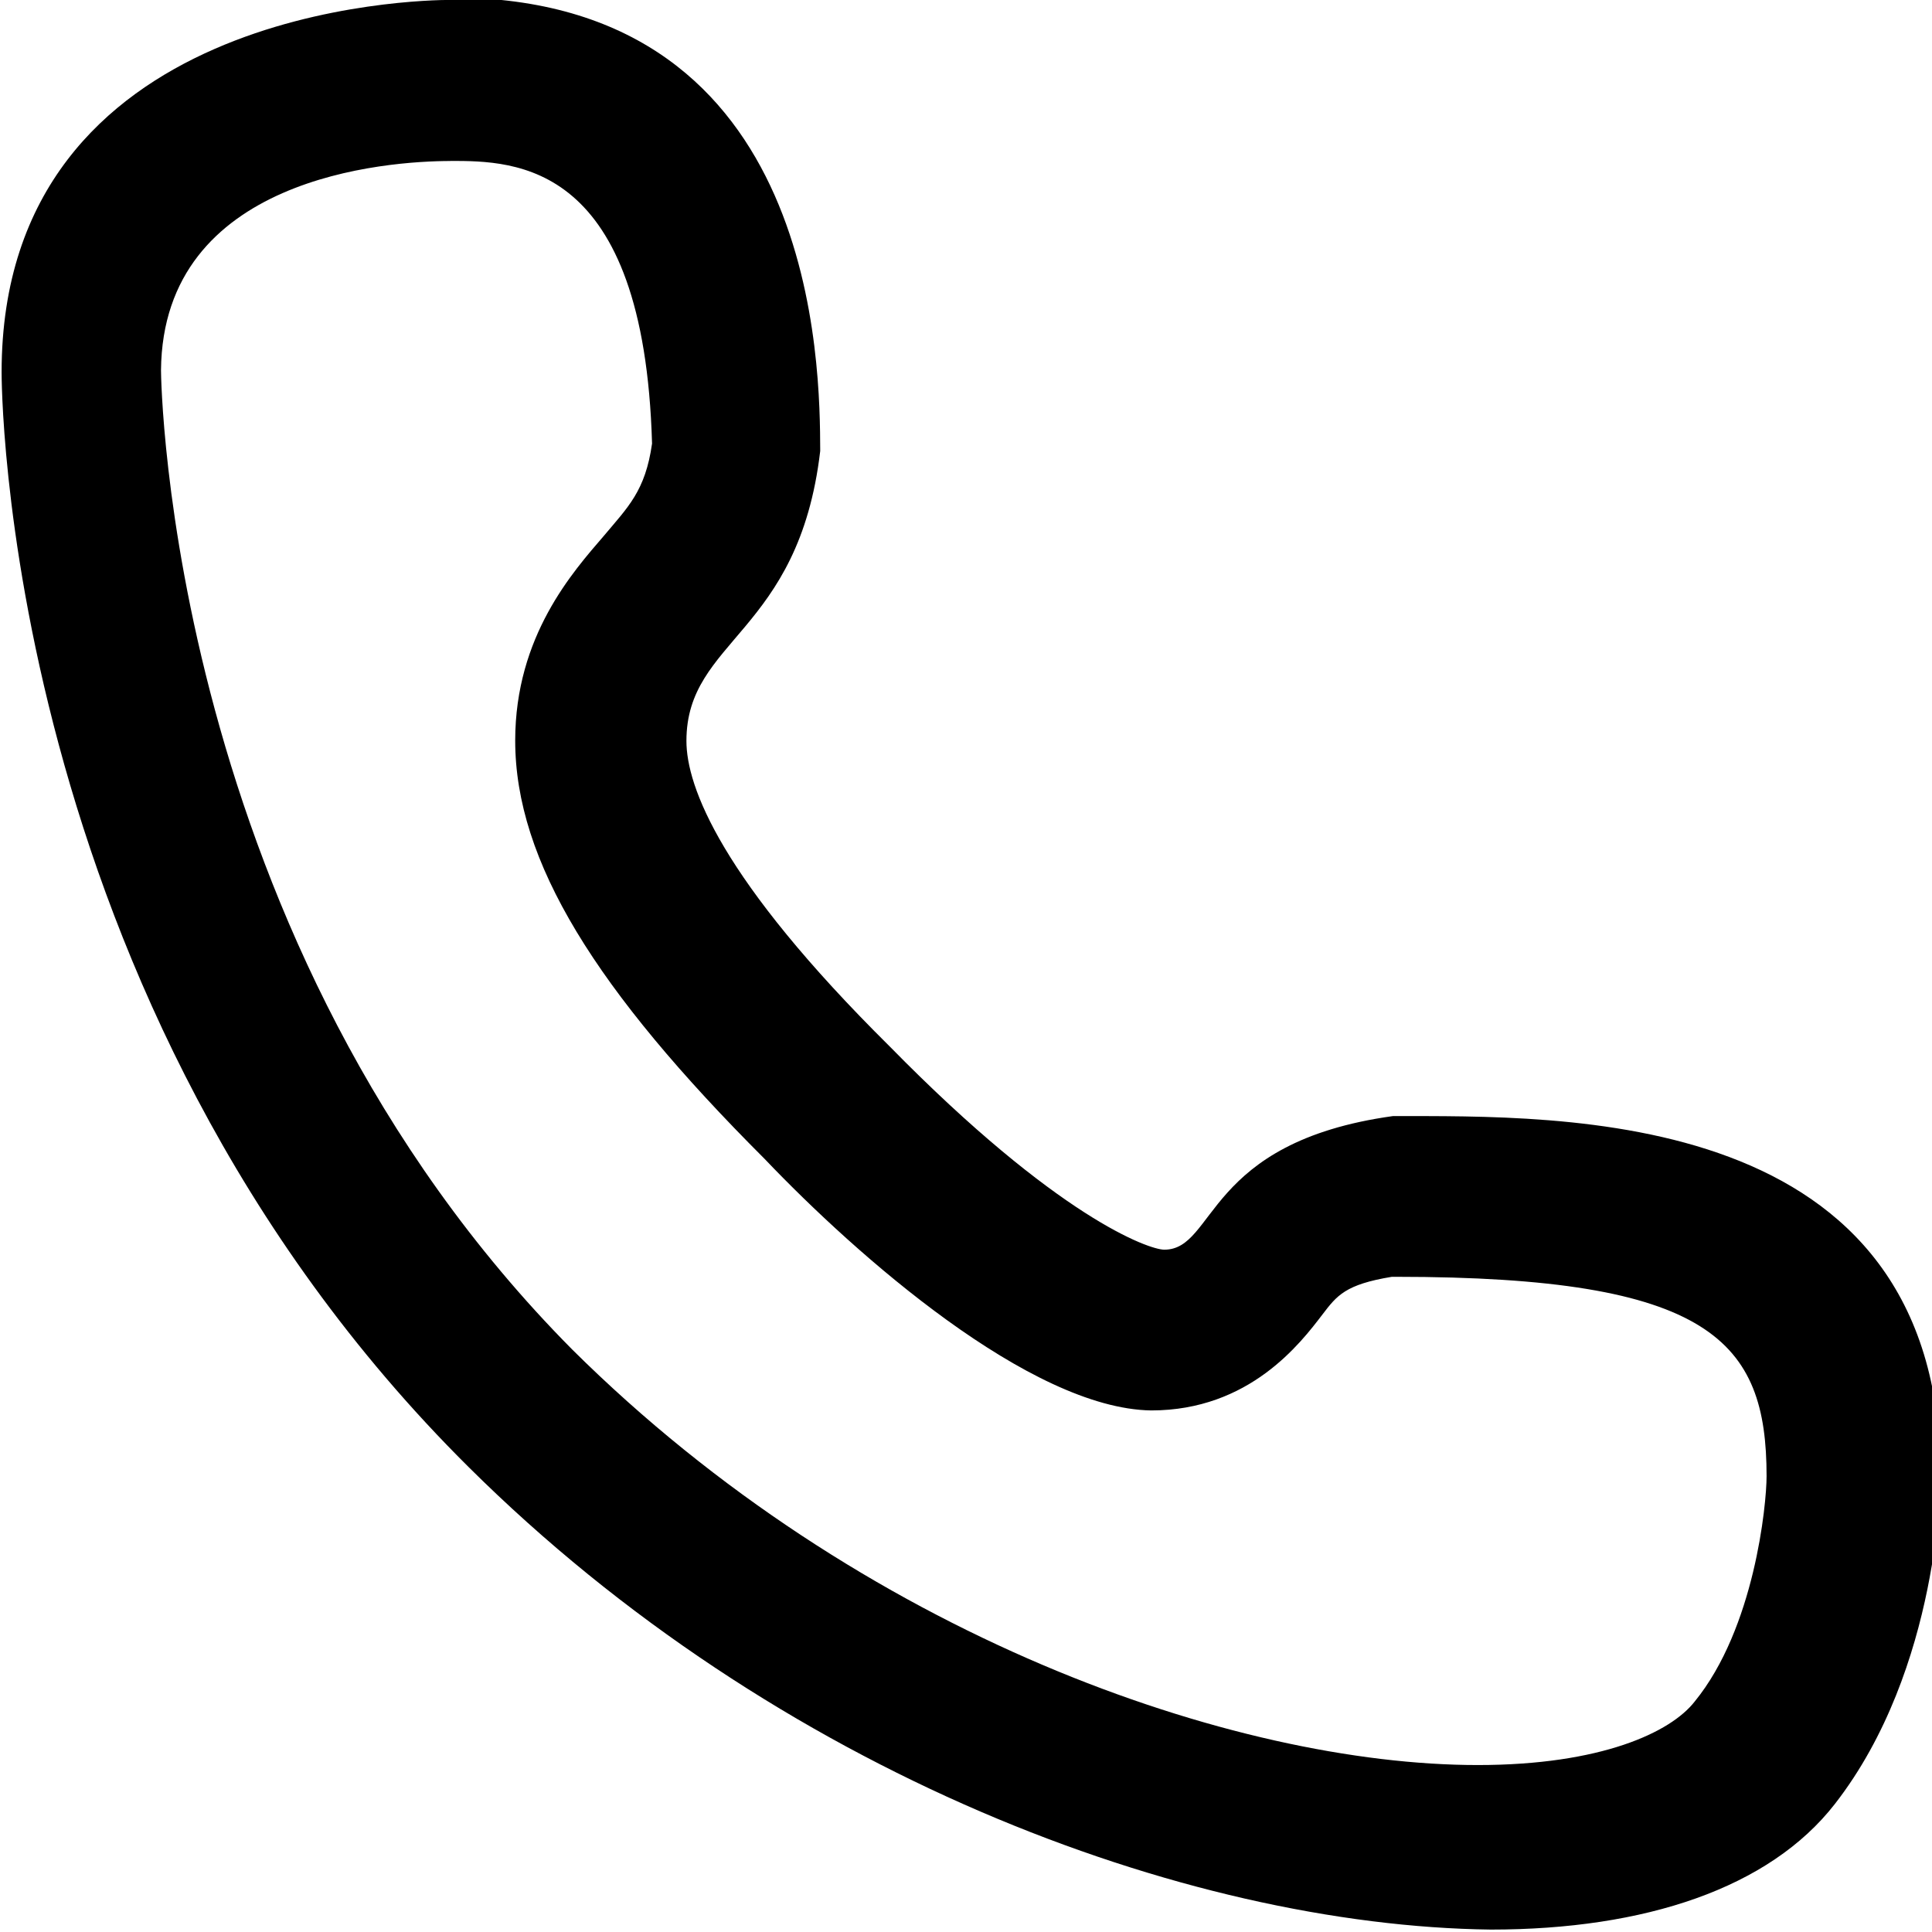 <svg xmlns="http://www.w3.org/2000/svg" xmlns:xlink="http://www.w3.org/1999/xlink" version="1.1" id="Layer_1" x="0px" y="0px" width="16px" height="16px" viewBox="0 0 24 24" enable-background="new 0 0 24 24" xml:space="preserve">
<path class="path" d="M5.597 1.999C6.4 2 8 2 8.1 5.51C8.017 6.1 7.8 6.3 7.5 6.658C7.12 7.1 6.4 7.9 6.4 9.2 c0 1.5 1 3.1 3.1 5.198c1.143 1.2 3.3 3.1 4.8 3.123c1.222 0 1.856-0.836 2.128-1.192 c0.18-0.236 0.284-0.373 0.862-0.468h0.055c3.91 0 4.6 0.8 4.6 2.476c0 0.358-0.151 1.891-0.893 2.8 c-0.297 0.382-1.161 0.789-2.695 0.789c-3.012 0-7.658-1.598-11.249-5.162C2.085 11.7 2 4.7 2 4.6 C2.021 2.2 4.8 2 5.6 2 M5.598-0.001c-0.385 0-5.578 0.084-5.578 4.624c0 0-0.041 7.8 5.8 13.6 c3.825 3.8 8.9 5.7 12.7 5.747c1.914 0 3.46-0.515 4.273-1.56c1.314-1.688 1.314-4.07 1.314-4.07 c0-4.618-4.734-4.47-6.801-4.476c-2.345 0.324-2.198 1.66-2.843 1.66c-0.187 0-1.32-0.393-3.409-2.523 c-2.106-2.085-2.527-3.234-2.527-3.797c0-1.265 1.396-1.328 1.662-3.602c-0.004-1.028-0.011-5.563-4.482-5.632 C5.621-0.001 5.613-0.001 5.598-0.001L5.598-0.001z"/>
</svg>
